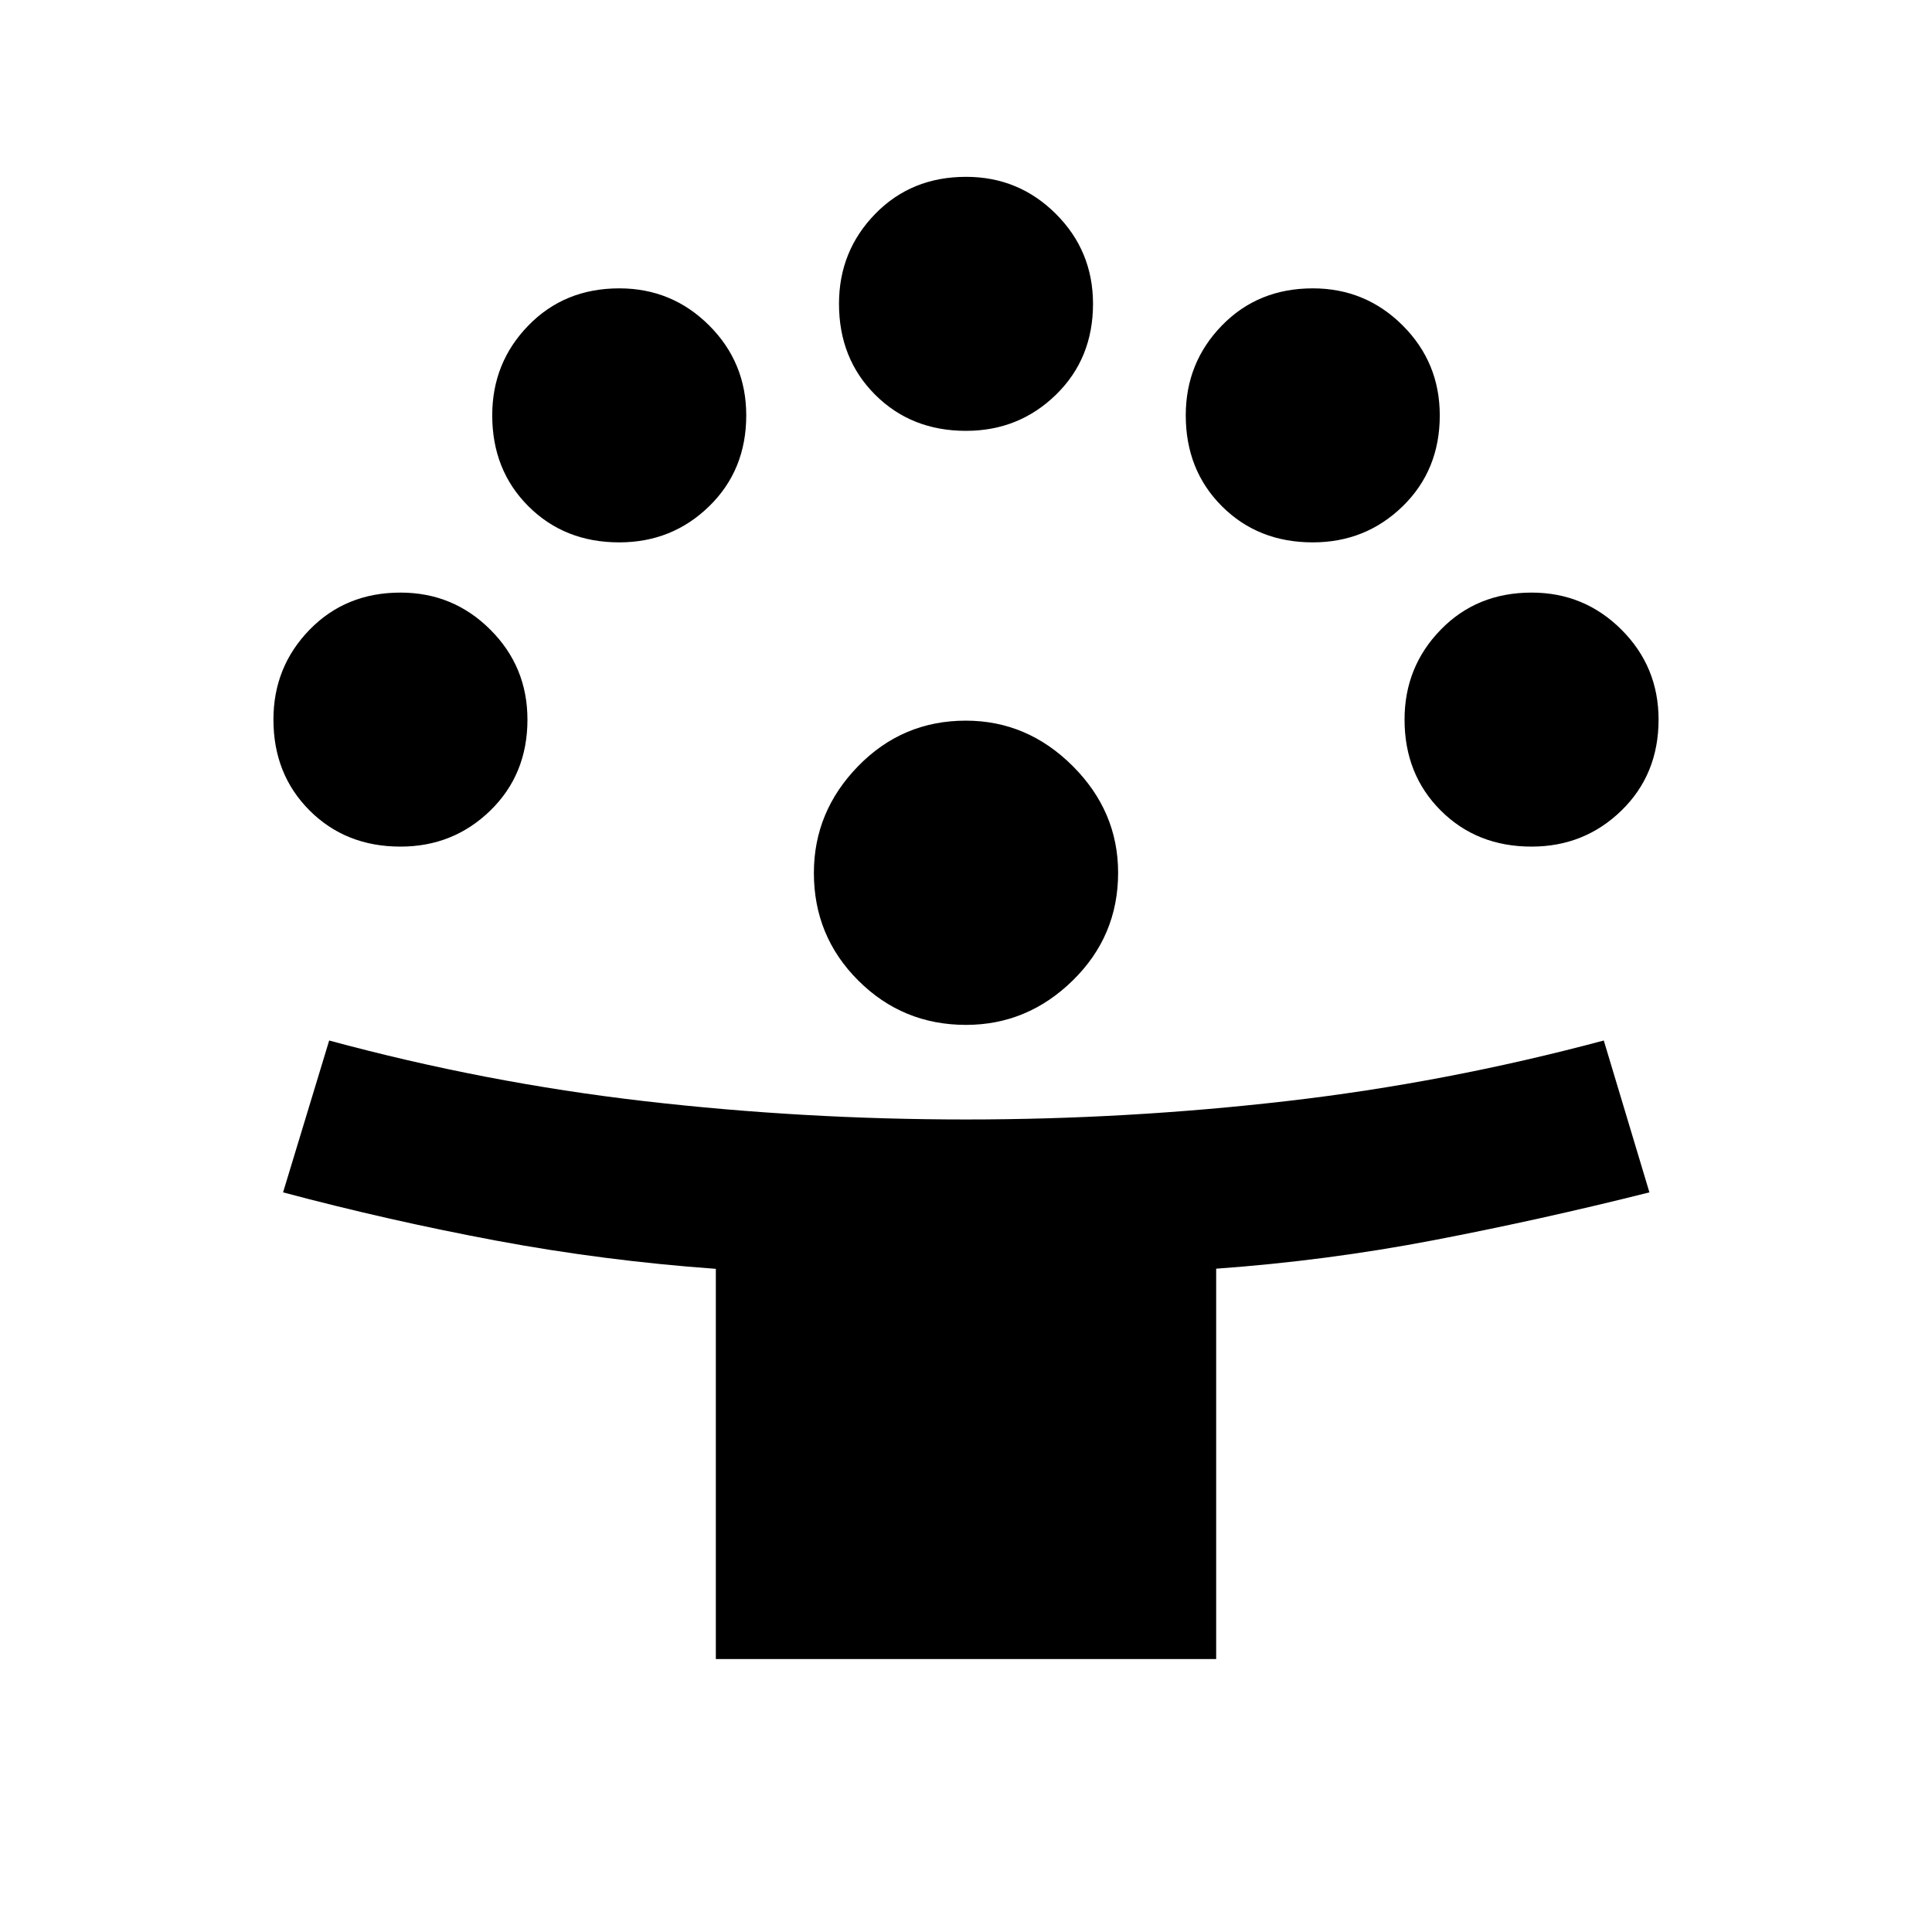 <svg xmlns="http://www.w3.org/2000/svg" height="20" viewBox="0 -960 960 960" width="20"><path d="M355.696-135.63v-193.891q-55.522-4-109.022-14-53.5-10-106.022-24l22.913-75.457q77.478 21 156.55 30.119 79.071 9.12 160.004 9.12 79.976 0 159.146-9.12 79.17-9.119 157.648-30.119l22.674 75.457Q765.826-354 712.446-343.761q-53.381 10.24-108.142 14.164v193.967H355.696Zm124.307-315.109q-31.438 0-53.514-22.022-22.076-22.022-22.076-53.474 0-30.526 22.022-53.102 22.022-22.576 53.474-22.576 30.526 0 53.102 22.535 22.576 22.535 22.576 53.049 0 31.438-22.535 53.514-22.535 22.076-53.049 22.076Zm-281.025-88.587q-27.196 0-45.152-17.956-17.957-17.957-17.957-45.176 0-26.172 17.957-44.629 17.956-18.456 45.176-18.456 26.172 0 44.628 18.406 18.457 18.407 18.457 44.702 0 27.196-18.407 45.153-18.407 17.956-44.702 17.956Zm562.044 0q-27.196 0-45.152-17.956-17.957-17.957-17.957-45.176 0-26.172 17.957-44.629 17.956-18.456 45.175-18.456 26.173 0 44.629 18.406 18.457 18.407 18.457 44.702 0 27.196-18.407 45.153-18.407 17.956-44.702 17.956ZM307.696-690.5q-27.196 0-45.153-17.956-17.956-17.957-17.956-45.176 0-26.172 17.956-44.629 17.957-18.456 45.176-18.456 26.172 0 44.629 18.406 18.456 18.407 18.456 44.702 0 27.196-18.406 45.153-18.407 17.956-44.702 17.956Zm344.608 0q-27.195 0-45.152-17.956-17.956-17.957-17.956-45.176 0-26.172 17.956-44.629 17.957-18.456 45.176-18.456 26.172 0 44.629 18.406 18.456 18.407 18.456 44.702 0 27.196-18.407 45.153Q678.6-690.5 652.304-690.5ZM480-745.913q-27.196 0-45.152-17.957-17.957-17.956-17.957-45.175 0-26.173 17.957-44.629 17.956-18.457 45.175-18.457 26.173 0 44.629 18.407 18.457 18.407 18.457 44.702 0 27.196-18.407 45.152-18.407 17.957-44.702 17.957Z"/></svg>